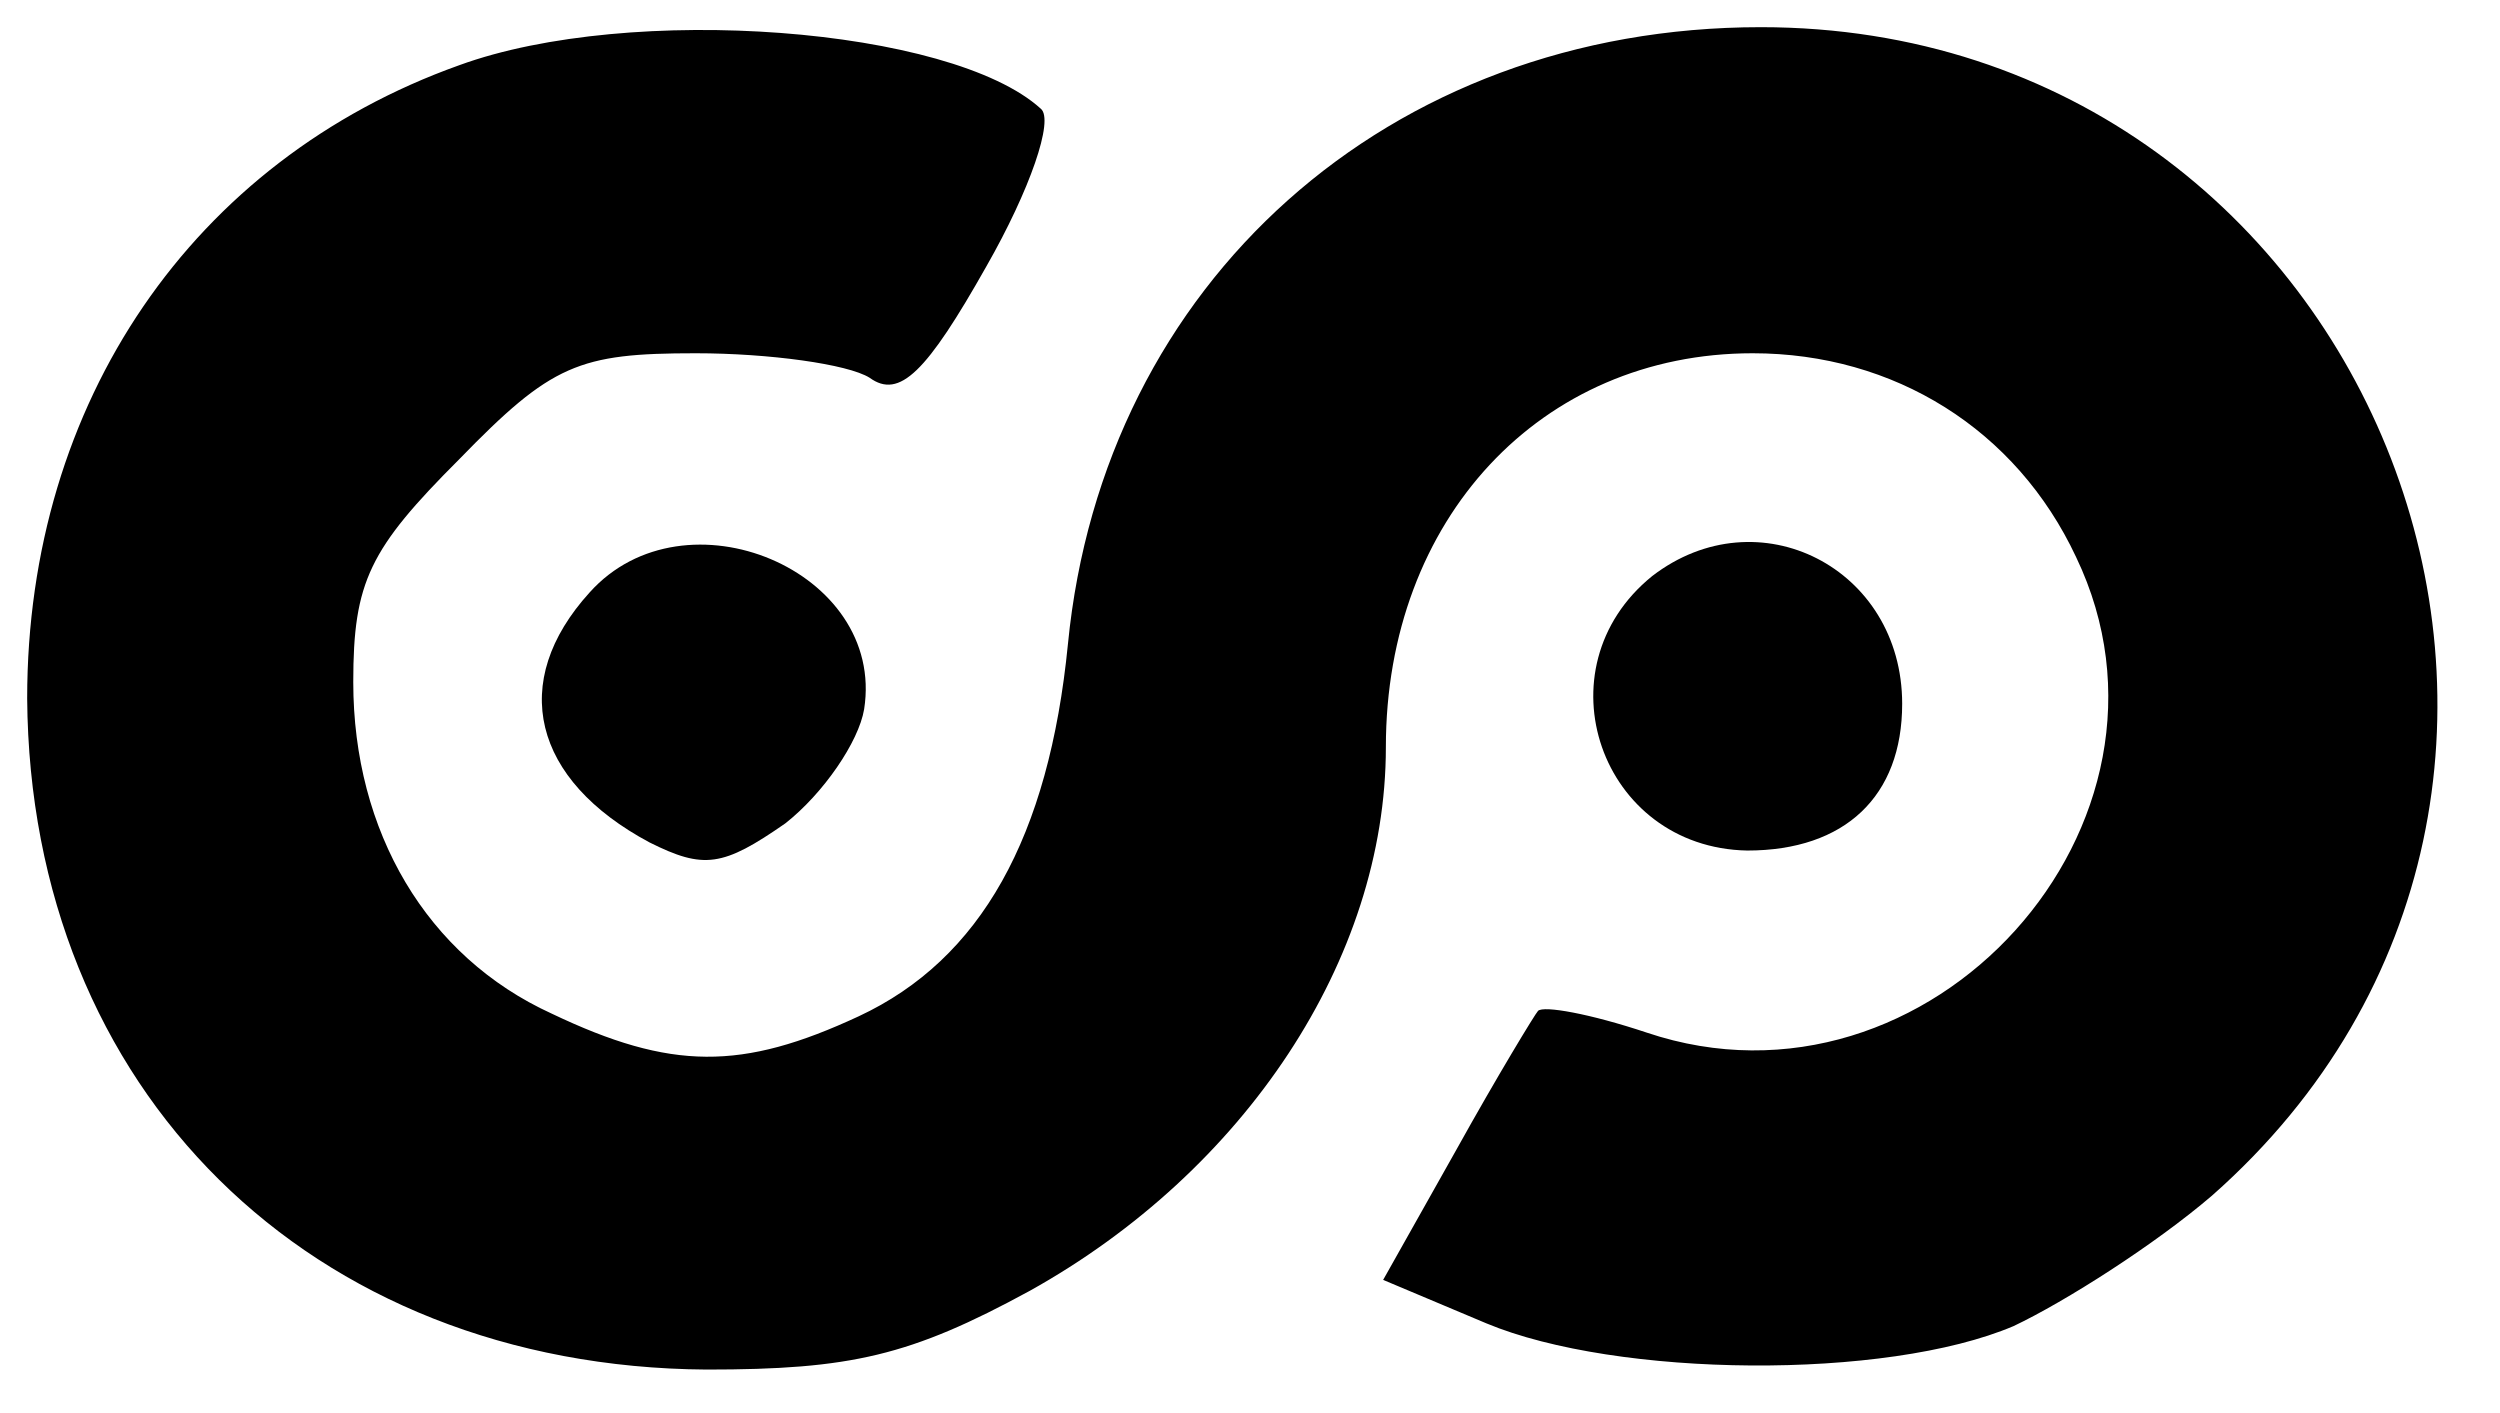 <?xml version="1.0" standalone="no"?>
<!DOCTYPE svg PUBLIC "-//W3C//DTD SVG 20010904//EN"
 "http://www.w3.org/TR/2001/REC-SVG-20010904/DTD/svg10.dtd">
<svg version="1.0" xmlns="http://www.w3.org/2000/svg"
 width="92pt" height="52pt" viewBox="0 0 92 52"
 preserveAspectRatio="xMidYMid meet">

<g transform="translate(0,52) scale(0.1,-0.1)"
fill="#000000" stroke="none">
<path d="M169 496 c-98 -35 -159 -124 -159 -233 1 -144 104 -246 250 -247 53
0 75 5 119 29 79 44 131 122 131 200 0 84 57 145 135 145 52 0 97 -28 119 -75
47 -98 -54 -210 -158 -175 -21 7 -38 10 -40 8 -1 -1 -15 -24 -30 -51 l-27 -48
38 -16 c48 -20 147 -21 194 -1 19 9 52 30 73 48 170 150 61 430 -166 430 -137
0 -242 -94 -255 -227 -7 -71 -32 -116 -77 -137 -43 -20 -69 -20 -113 1 -46 21
-73 67 -73 122 0 37 6 49 39 82 34 35 44 39 87 39 27 0 56 -4 64 -9 11 -8 21
2 43 41 16 28 25 54 20 58 -33 30 -151 39 -214 16z"/>
<path d="M217 302 c-30 -33 -21 -69 22 -92 20 -10 27 -9 50 7 14 11 27 30 29
42 8 51 -66 82 -101 43z"/>
<path d="M608 308 c-42 -34 -19 -100 35 -101 36 0 57 20 57 54 0 50 -53 77
-92 47z"/>
</g>
</svg>
